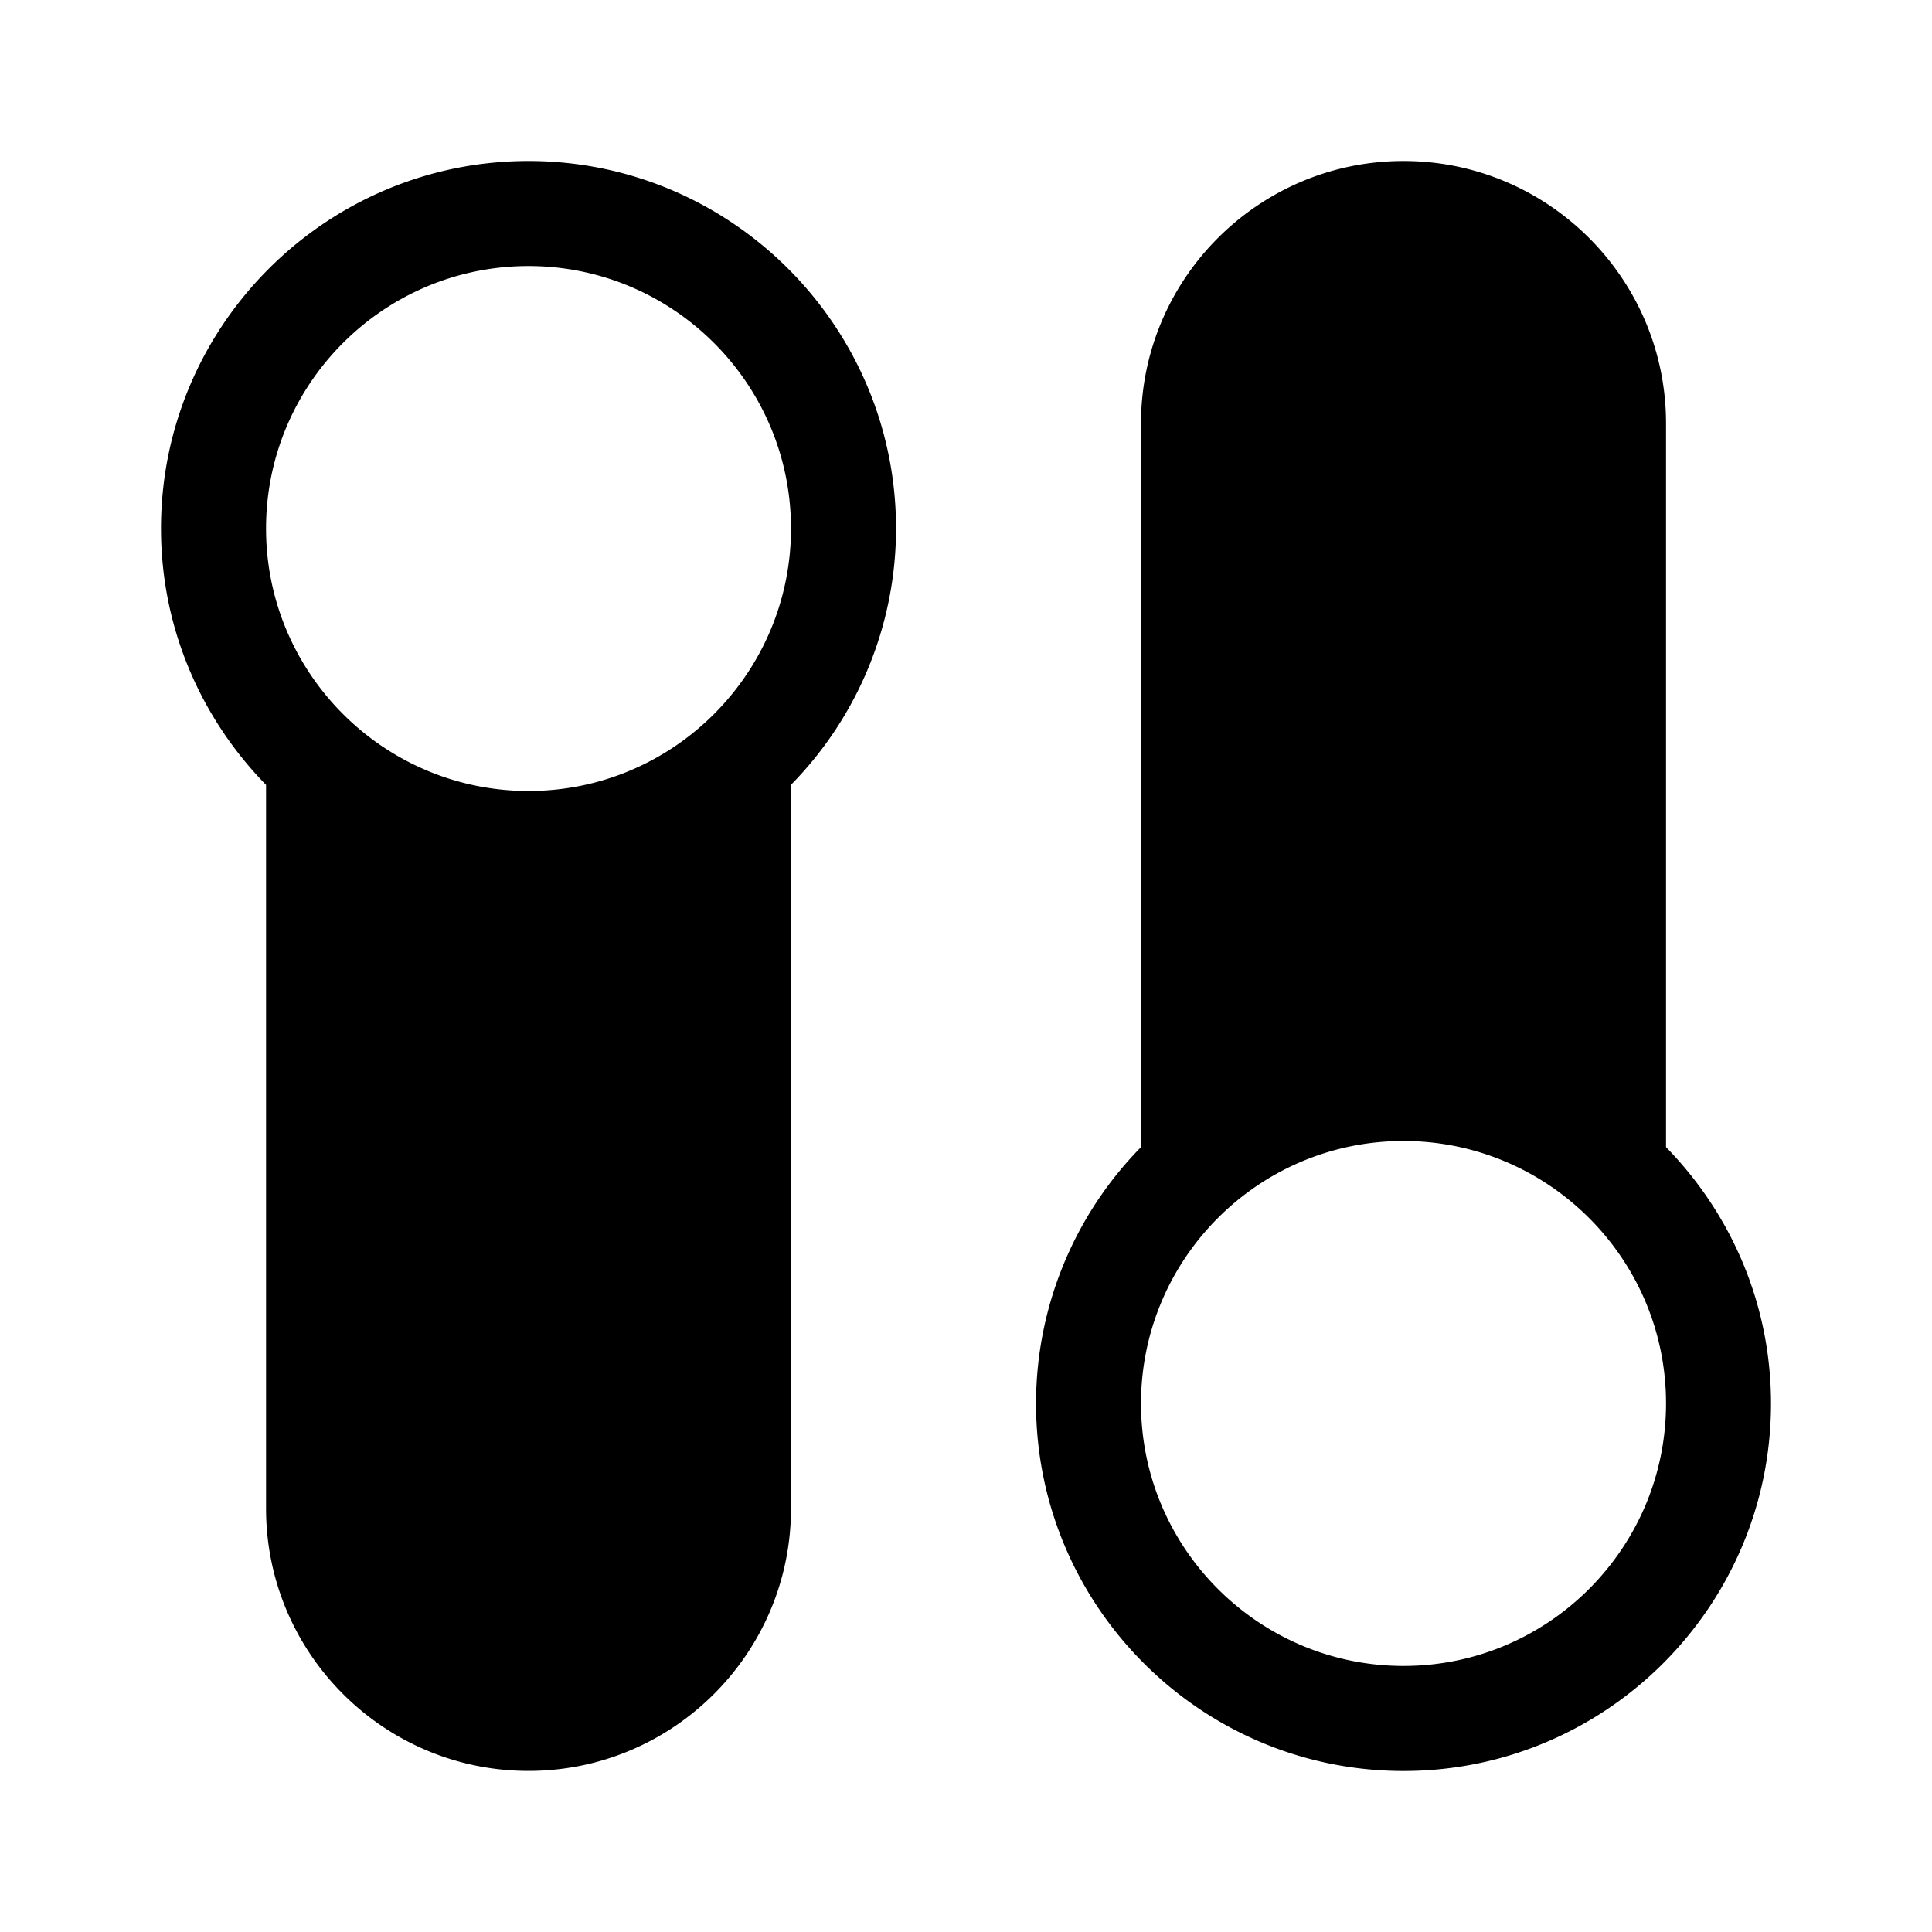 <svg viewBox="0 0 24 24" xmlns="http://www.w3.org/2000/svg"><path d="M22 17.435c0-1.24-.5-2.362-1.304-3.185V5.26c0-1.798-1.463-3.26-3.261-3.26s-3.261 1.462-3.261 3.26v8.99a4.546 4.546 0 0 0-1.304 3.185c0 2.517 2.048 4.565 4.565 4.565S22 19.952 22 17.435zm-7.826 0c0-1.799 1.462-3.261 3.26-3.261s3.262 1.462 3.262 3.26-1.463 3.261-3.261 3.261-3.261-1.462-3.261-3.26zm-4.348 1.304v-8.99a4.546 4.546 0 0 0 1.305-3.184C11.13 4.048 9.082 2 6.565 2S2 4.048 2 6.565c0 1.24.5 2.362 1.305 3.185v8.989c0 1.798 1.462 3.26 3.26 3.26s3.261-1.462 3.261-3.26zM3.305 6.565c0-1.798 1.462-3.26 3.26-3.26s3.261 1.462 3.261 3.26-1.462 3.261-3.26 3.261-3.261-1.462-3.261-3.26z"/></svg>